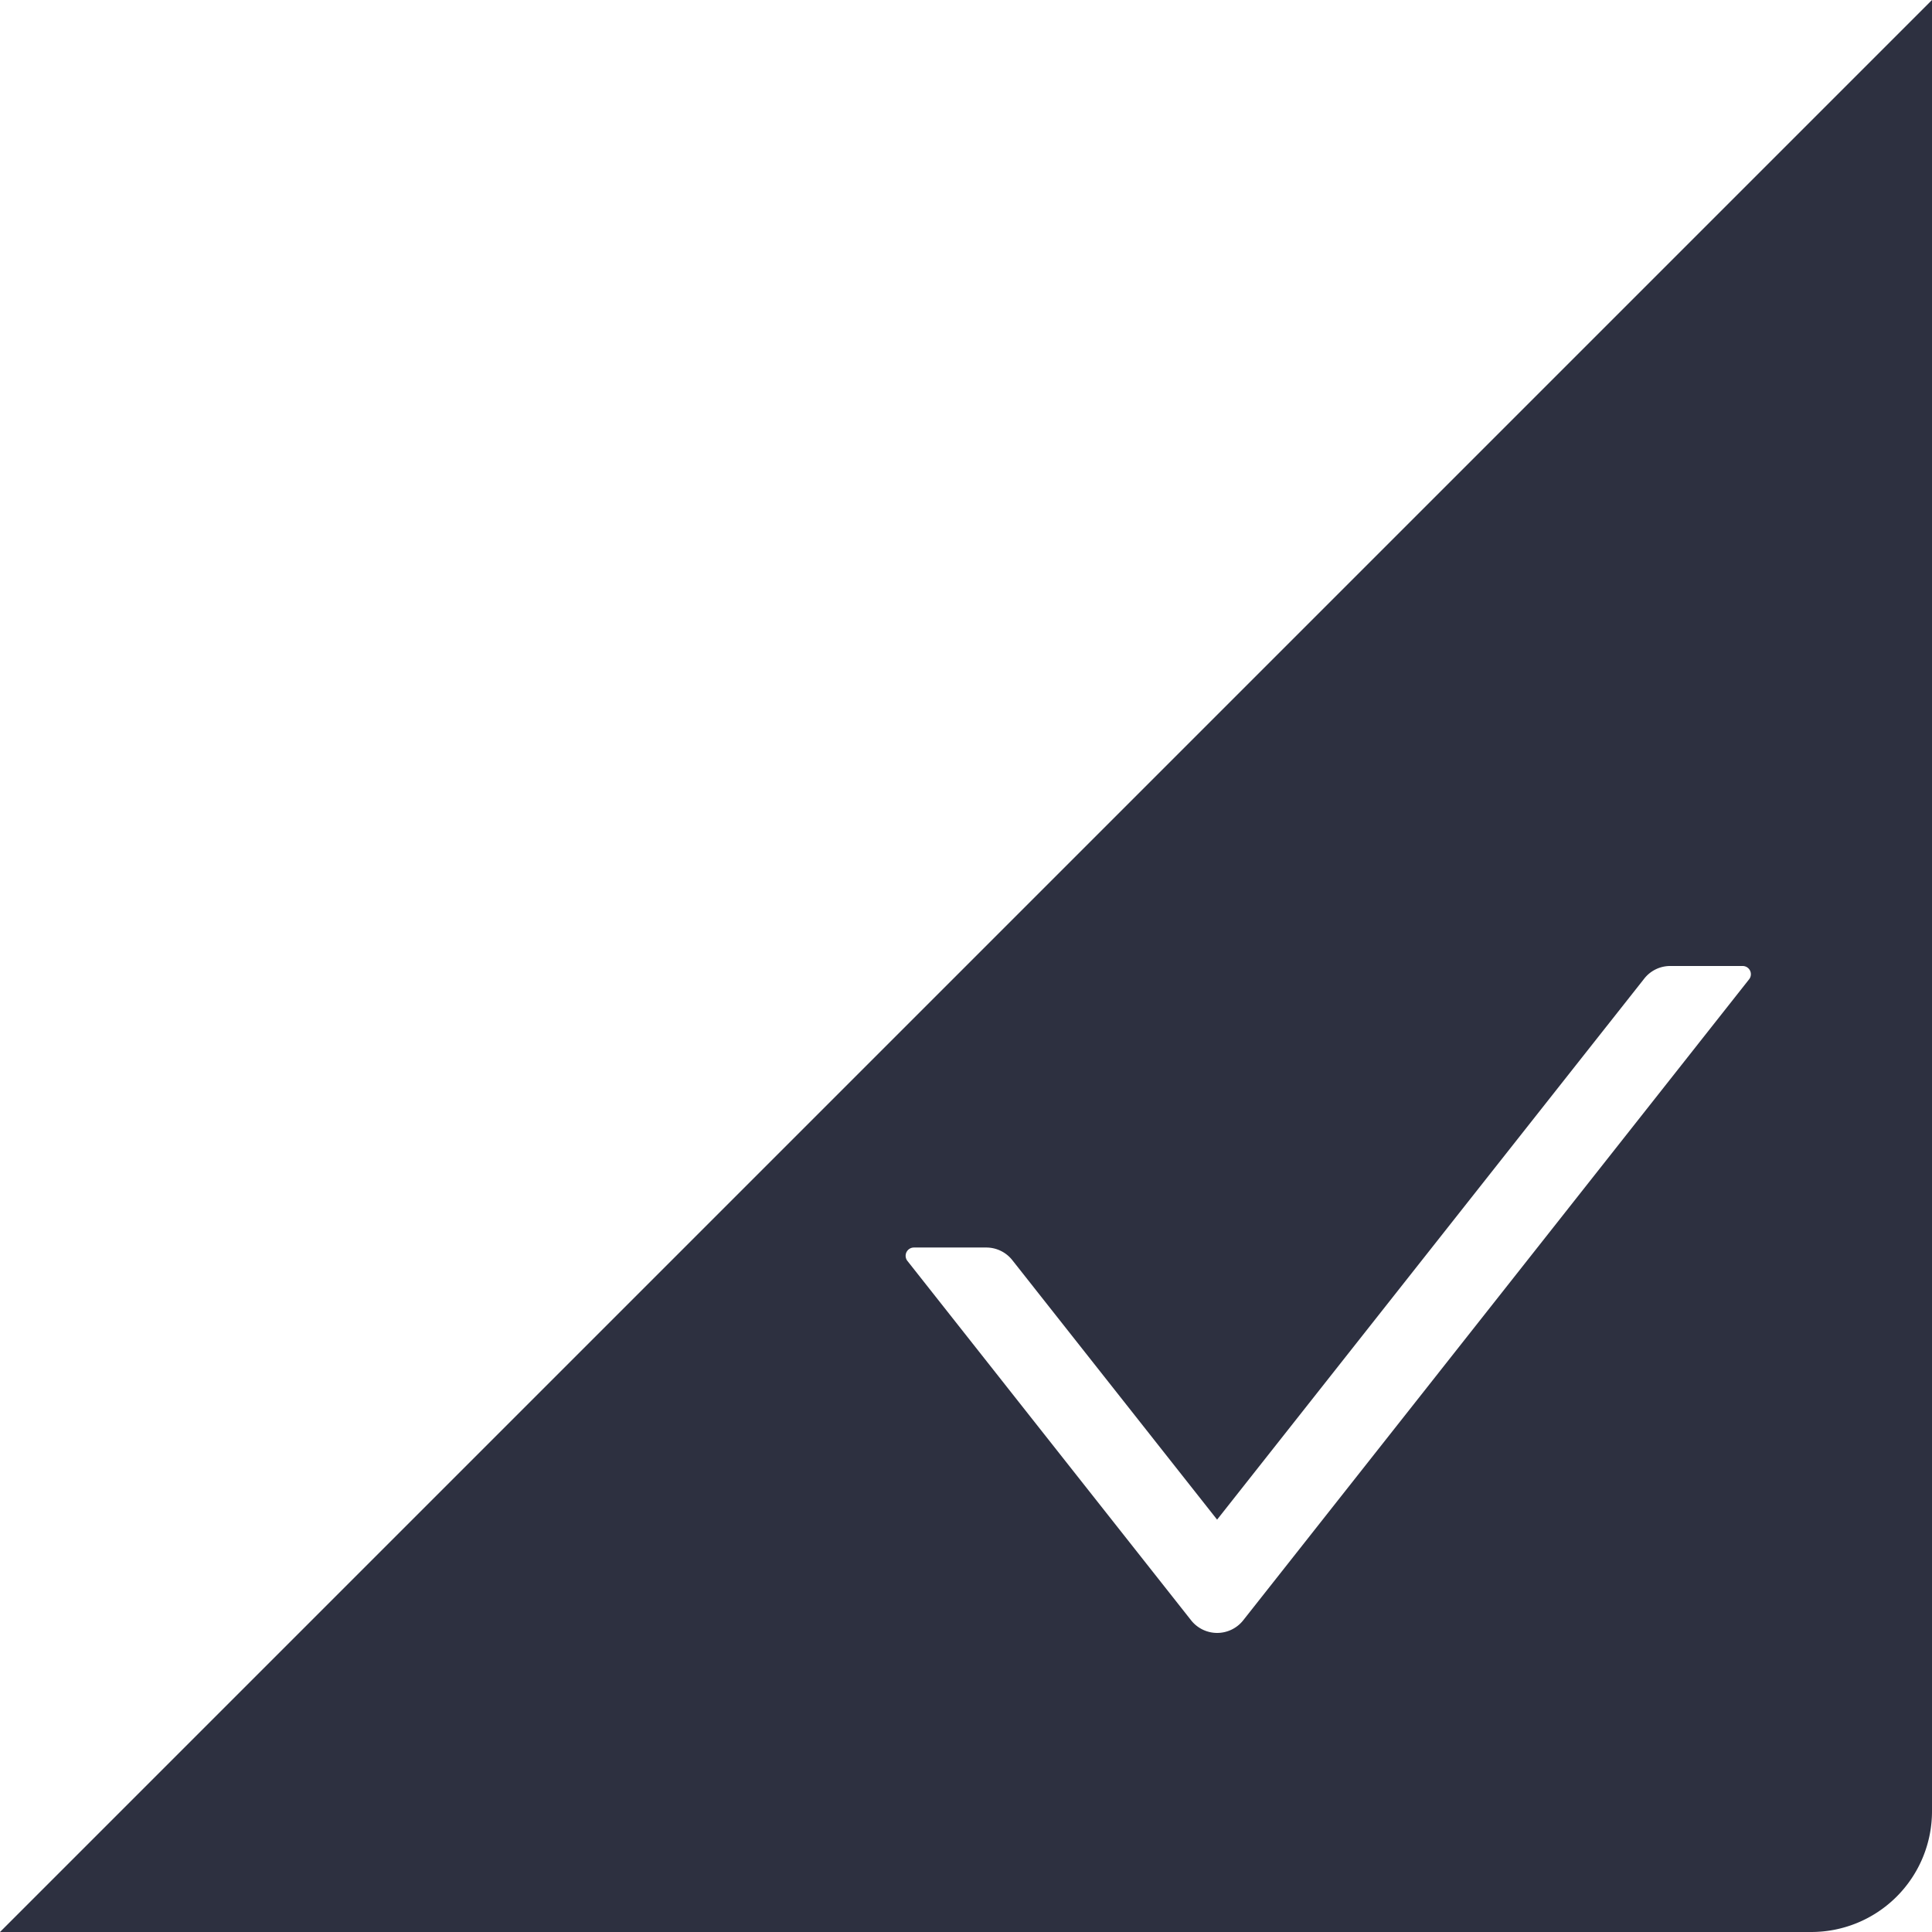 <?xml version="1.0" standalone="no"?><!DOCTYPE svg PUBLIC "-//W3C//DTD SVG 1.1//EN" "http://www.w3.org/Graphics/SVG/1.1/DTD/svg11.dtd"><svg t="1730692238465" class="icon" viewBox="0 0 1024 1024" version="1.1" xmlns="http://www.w3.org/2000/svg" p-id="10468" xmlns:xlink="http://www.w3.org/1999/xlink" width="200" height="200"><path d="M1024 0v960a64 64 0 0 1-64 64H0L1024 0z m-100.416 512h-38.368a17.472 17.472 0 0 0-13.76 6.72l-226.368 286.72-108.544-137.536a17.568 17.568 0 0 0-13.76-6.688h-38.4a4.384 4.384 0 0 0-3.456 7.072l150.4 190.528a17.6 17.6 0 0 0 27.584 0l268.16-339.776a4.352 4.352 0 0 0-3.488-7.04z" fill="#2D3040" p-id="10469"></path></svg>